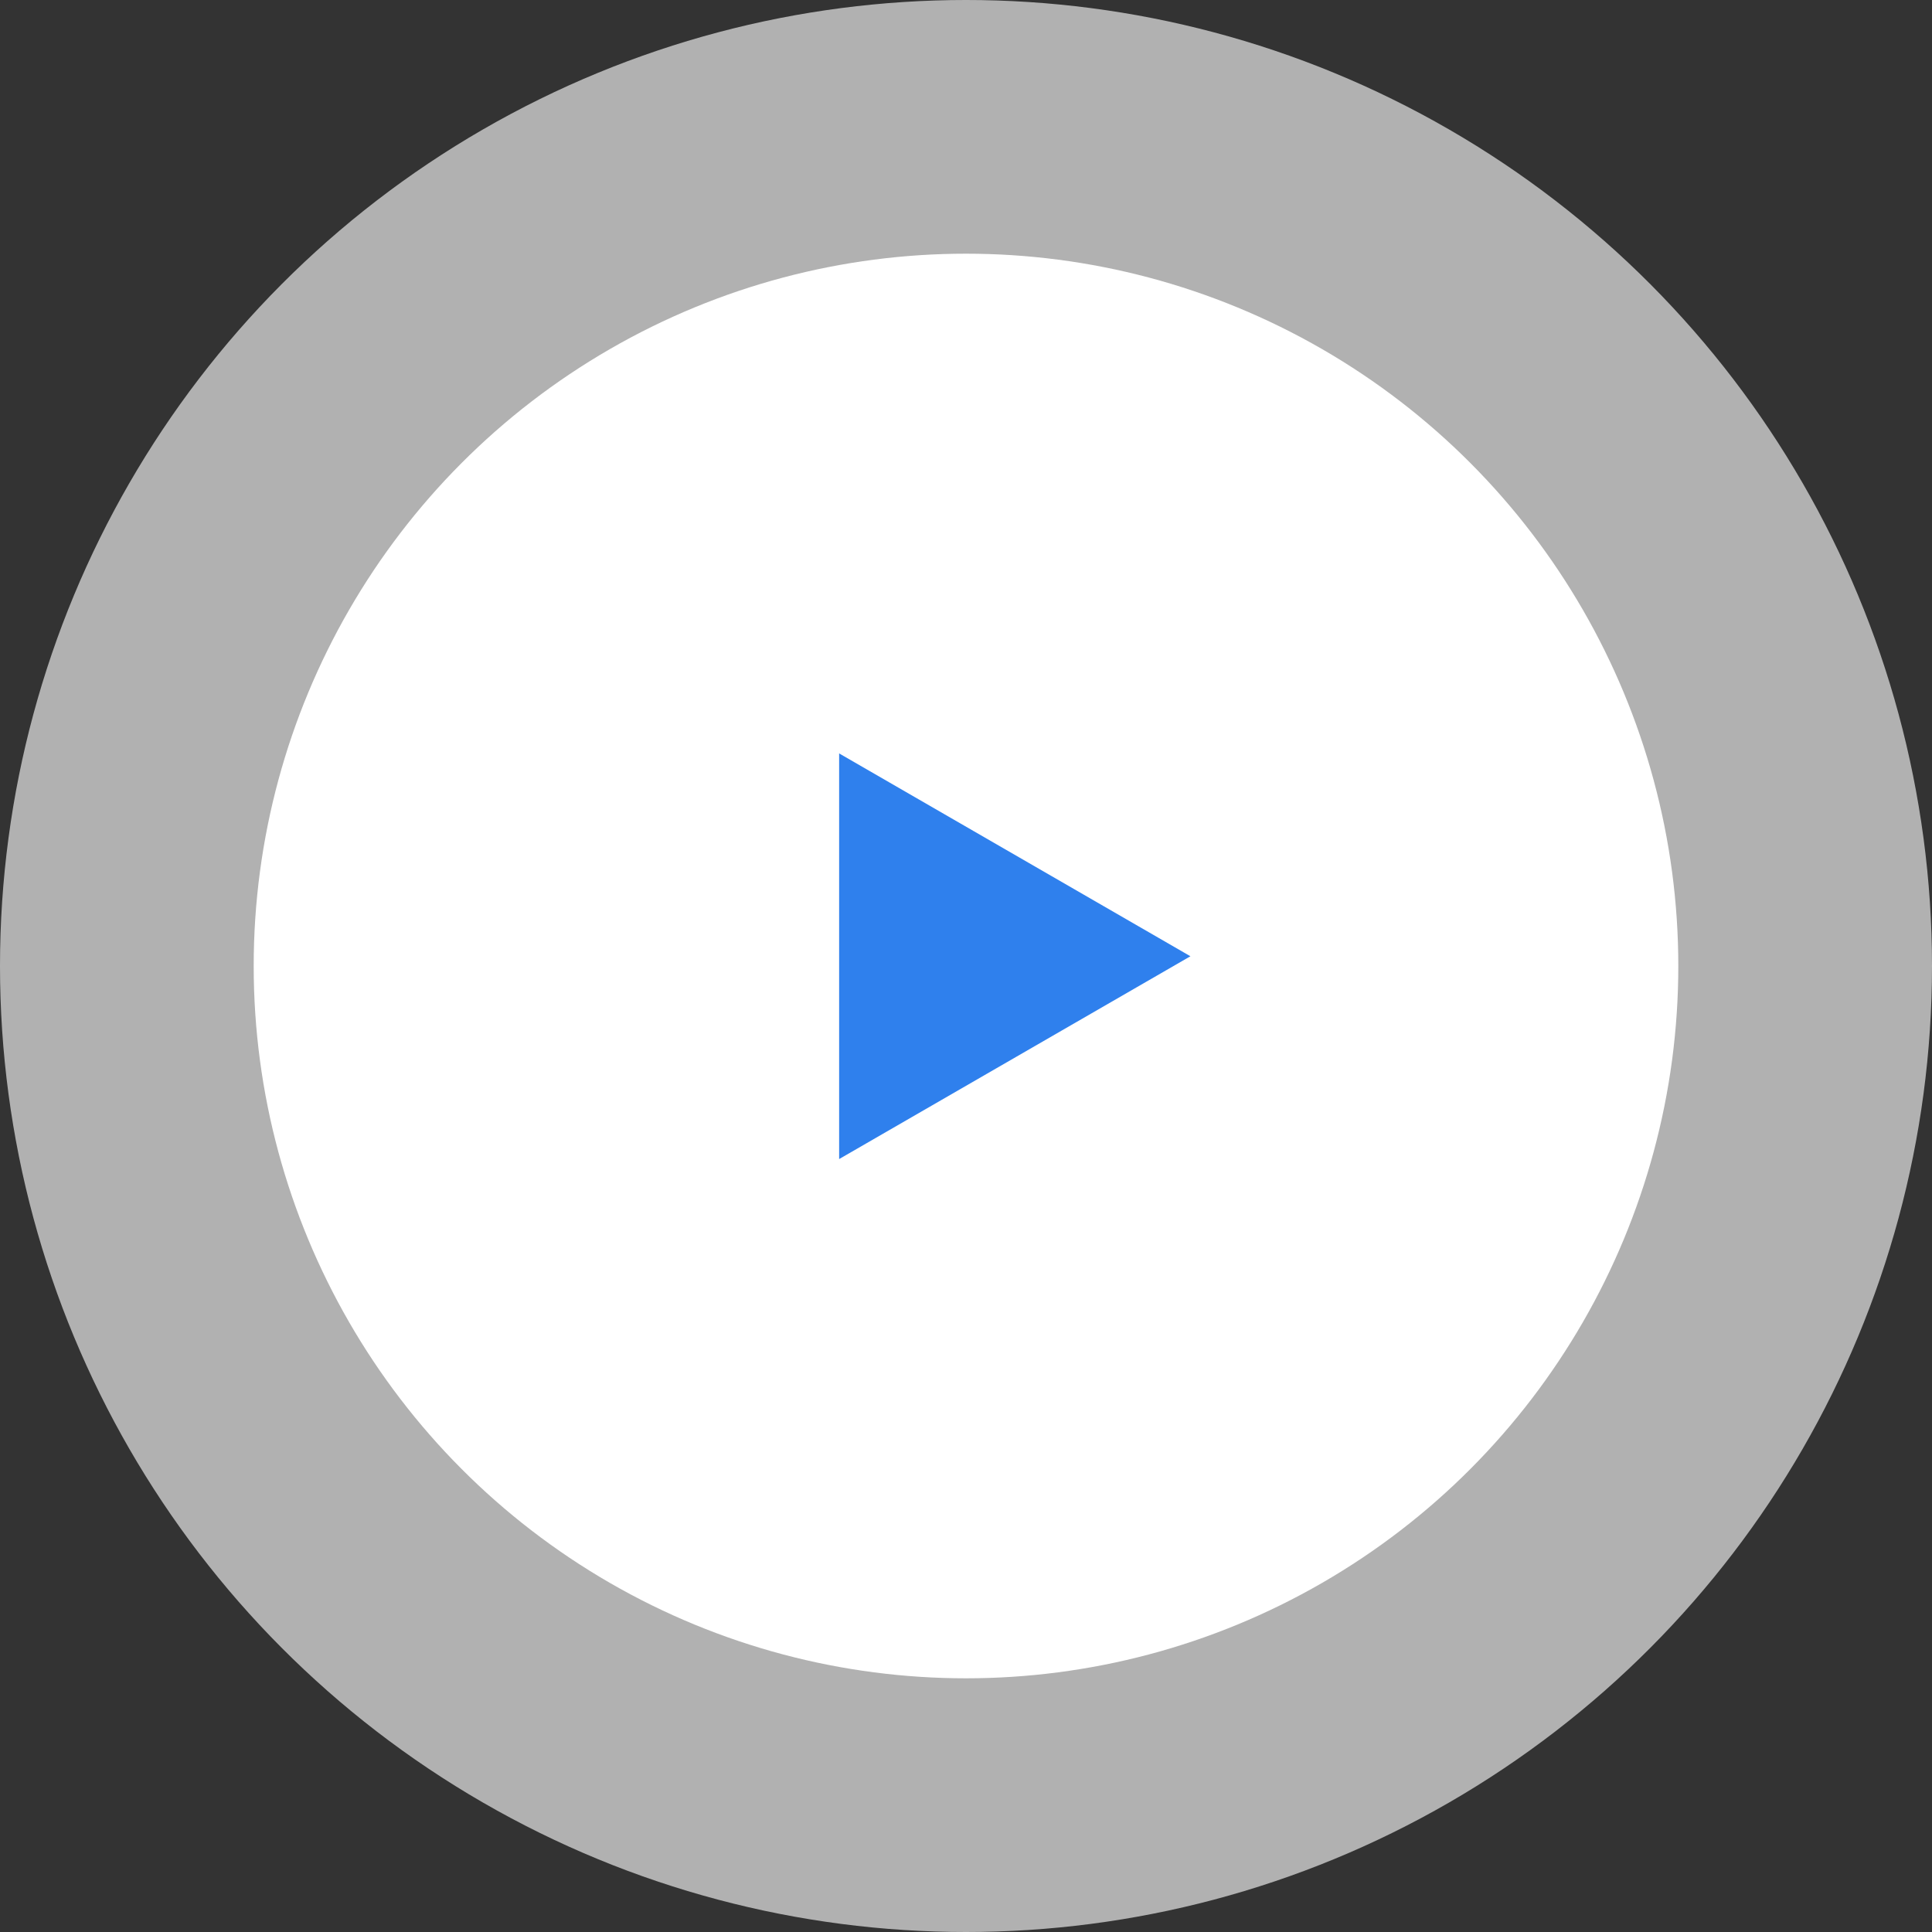 <svg width="68" height="68" viewBox="0 0 68 68" fill="none" xmlns="http://www.w3.org/2000/svg">
<rect x="0" y="0" width="68" height="68" fill="#333333" stroke="none"/>
<circle cx="34" cy="34" r="34" fill="white" fill-opacity="0.62"/>
<circle cx="34" cy="34" r="25.071" fill="white"/>
<path d="M41.899 33.657L29.535 40.795L29.535 26.518L41.899 33.657Z" fill="#2F80ED"/>
</svg>
